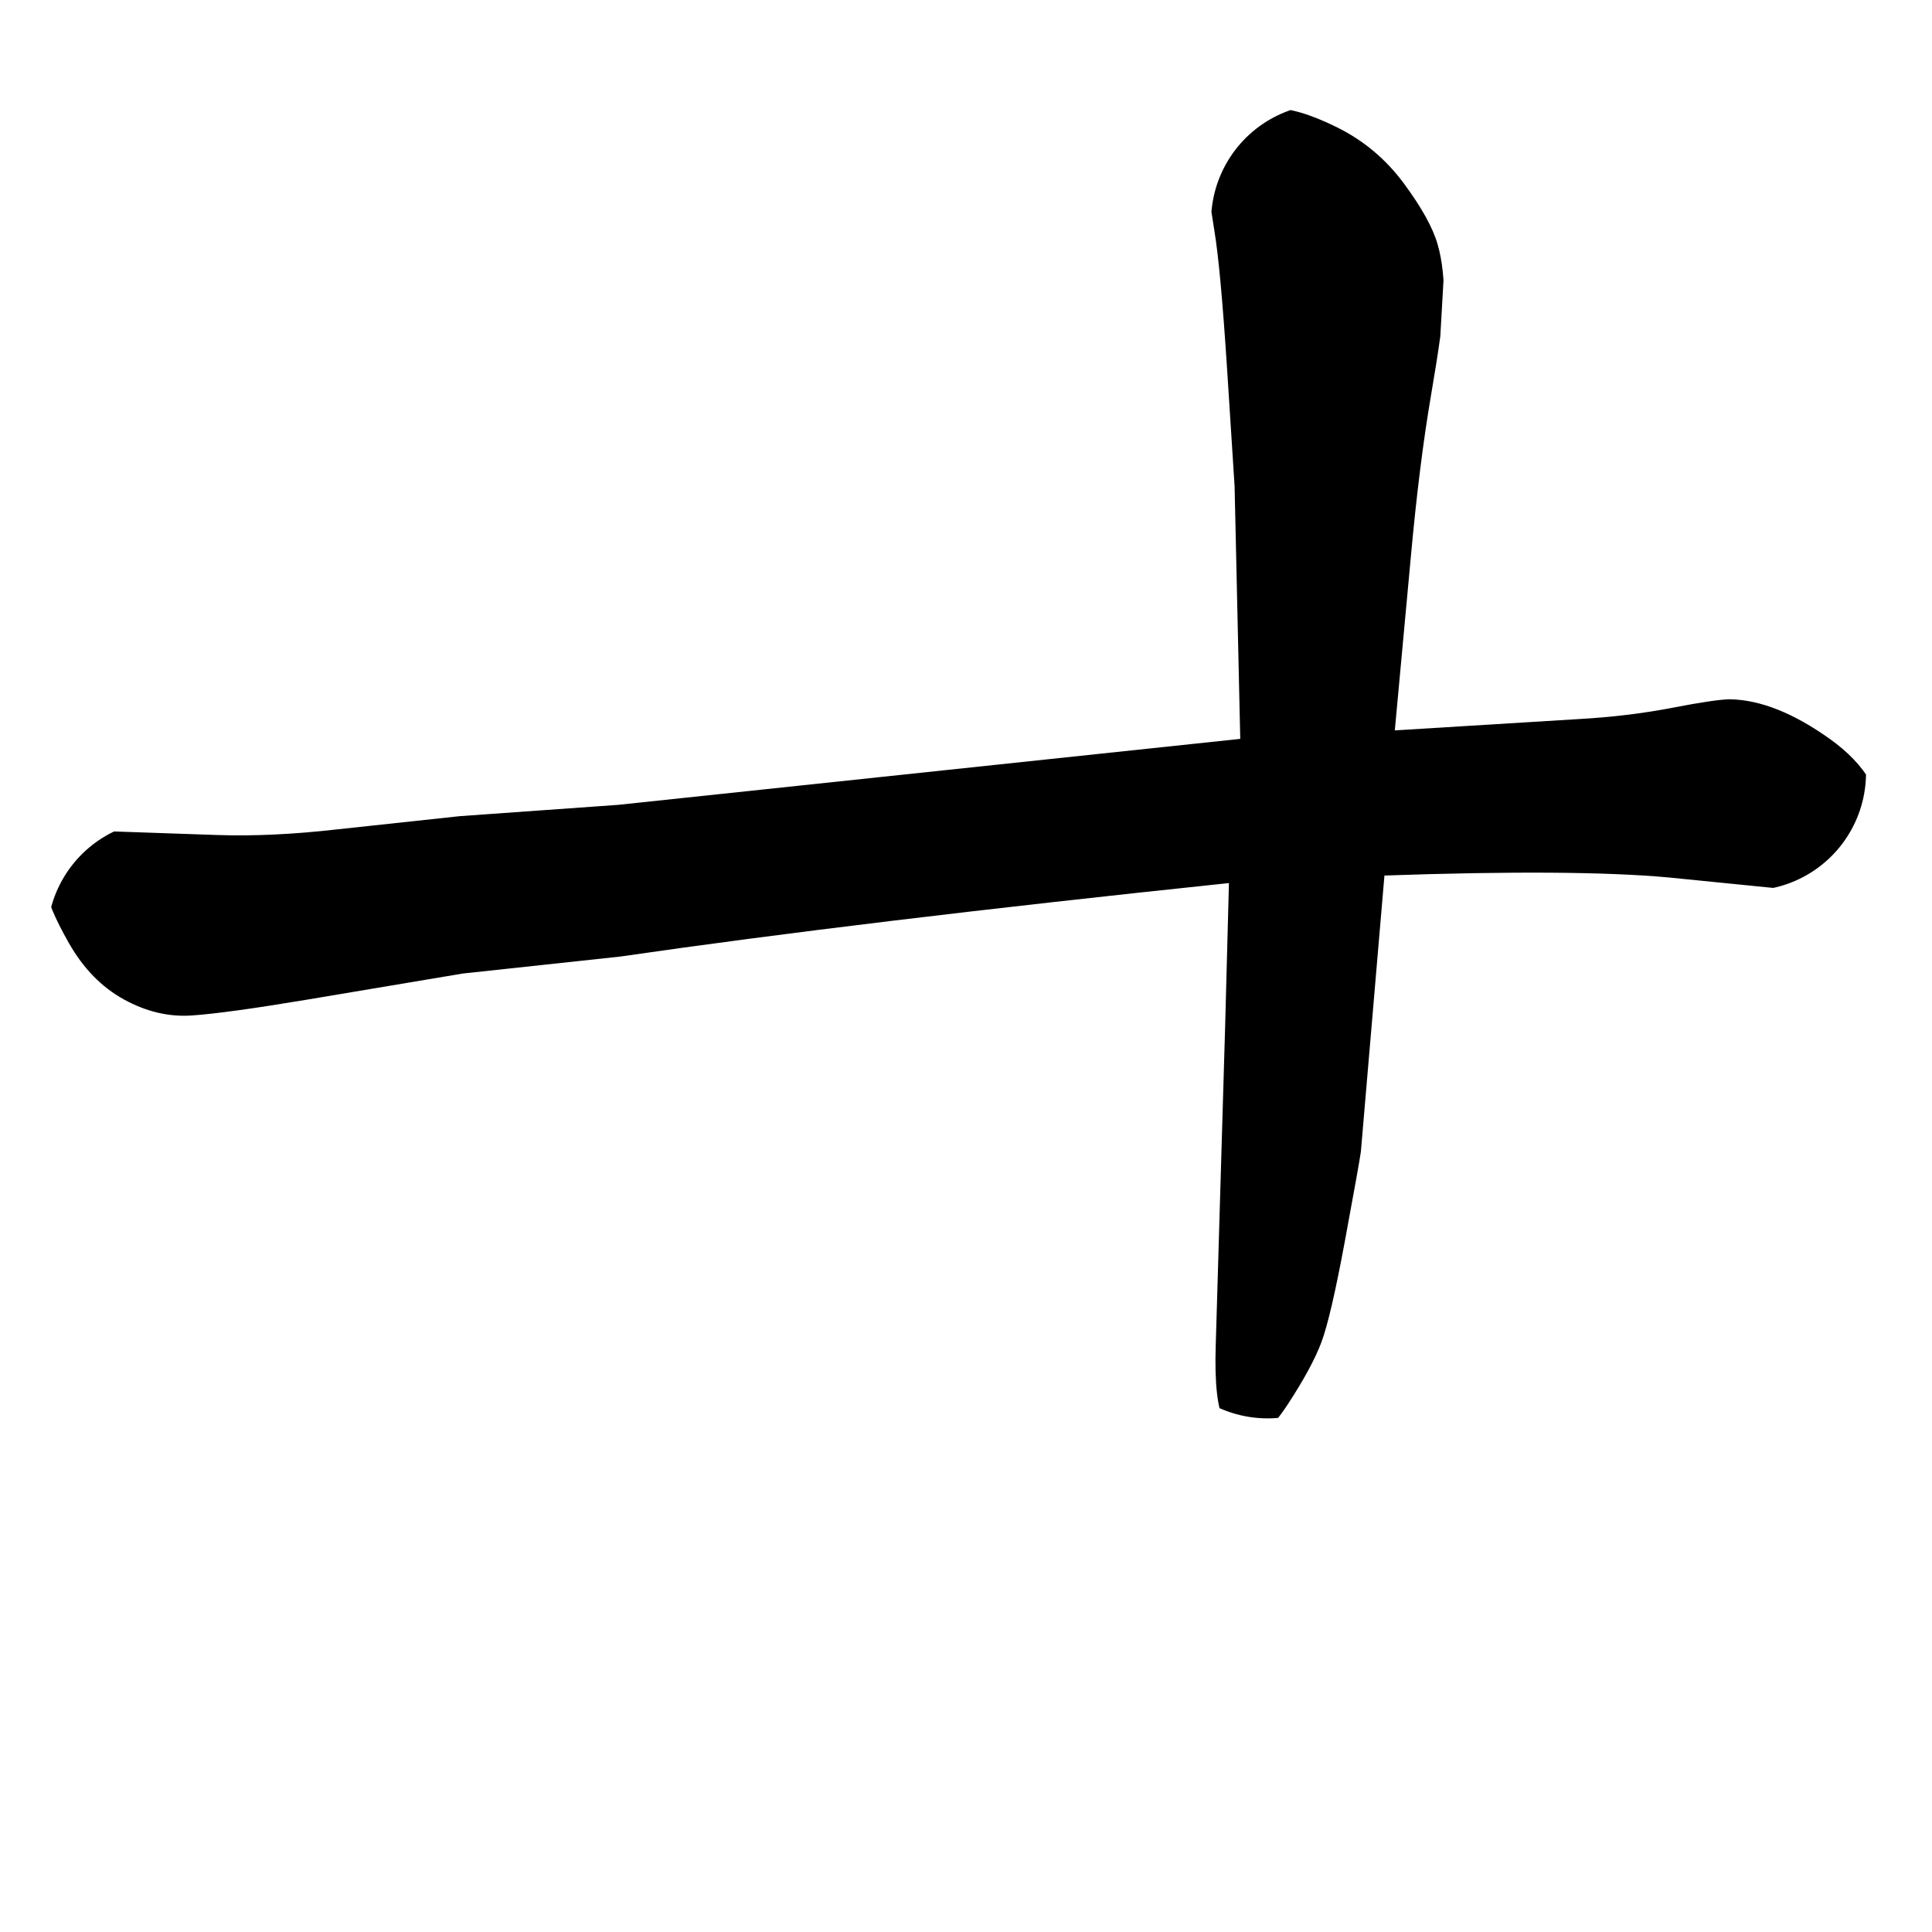 <svg xmlns="http://www.w3.org/2000/svg" width="2050" height="2050" viewBox="0 0 2050 2050" version="1.1"><g x="0" y="0"><g x="0" y="0" clip-path="url(#M+656+854+L+1316+784+L+1480+775+L+1675+763+Q+1728+760,+1774.5+751+Q+1821+742,+1836+742+Q+1884+743,+1941.5+784+Q+1999+825,+1999+882+Q+1998+903,+1983.5+927+Q+1969+951,+1910+945+L+1770+931+Q+1671+922,+1469+929+L+1304+937+Q+913+978,+658+1015+L+491+1033+L+324+1061+Q+240+1075,+203.5+1077.5+Q+167+1080,+131.5+1060.5+Q+96+1041,+73+1000.5+Q+50+960,+49+942+Q+48+924,+54+911+Q+67+884,+114+882+L+230+886+Q+288+888,+358+880+L+488+866+L+656+854+Z)"><defs><clipPath id="M+656+854+L+1316+784+L+1480+775+L+1675+763+Q+1728+760,+1774.5+751+Q+1821+742,+1836+742+Q+1884+743,+1941.5+784+Q+1999+825,+1999+882+Q+1998+903,+1983.5+927+Q+1969+951,+1910+945+L+1770+931+Q+1671+922,+1469+929+L+1304+937+Q+913+978,+658+1015+L+491+1033+L+324+1061+Q+240+1075,+203.5+1077.5+Q+167+1080,+131.5+1060.5+Q+96+1041,+73+1000.5+Q+50+960,+49+942+Q+48+924,+54+911+Q+67+884,+114+882+L+230+886+Q+288+888,+358+880+L+488+866+L+656+854+Z"><path d="M 656 854 L 1316 784 L 1480 775 L 1675 763 Q 1728 760, 1774.5 751 Q 1821 742, 1836 742 Q 1884 743, 1941.5 784 Q 1999 825, 1999 882 Q 1998 903, 1983.5 927 Q 1969 951, 1910 945 L 1770 931 Q 1671 922, 1469 929 L 1304 937 Q 913 978, 658 1015 L 491 1033 L 324 1061 Q 240 1075, 203.5 1077.5 Q 167 1080, 131.5 1060.5 Q 96 1041, 73 1000.5 Q 50 960, 49 942 Q 48 924, 54 911 Q 67 884, 114 882 L 230 886 Q 288 888, 358 880 L 488 866 L 656 854 Z" fill="#F00"></path></clipPath></defs><g x="0" y="0"><path d="M175 995 L1855 820" fill="transparent" stroke="black" stroke-width="250" stroke-linecap="round"></path></g></g><g x="0" y="0" clip-path="url(#M+1316+784+L+1310+516+Q+1309+499,+1302+391+Q+1295+283,+1288.5+244.5+Q+1282+206,+1283+190+Q+1285+118,+1350+115+Q+1376+114,+1418.5+135+Q+1461+156,+1489.5+194.5+Q+1518+233,+1525.5+259.5+Q+1533+286,+1532+321+Q+1531+346,+1518.5+419+Q+1506+492,+1497+591+L+1480+775+L+1469+929+L+1444+1222+Q+1442+1236,+1427+1317+Q+1412+1398,+1402+1424.5+Q+1392+1451,+1366.5+1490+Q+1341+1529,+1322+1528+Q+1310+1528,+1299+1508+Q+1288+1488,+1290+1427+L+1300+1088+L+1304+937+L+1316+784+Z)"><defs><clipPath id="M+1316+784+L+1310+516+Q+1309+499,+1302+391+Q+1295+283,+1288.5+244.5+Q+1282+206,+1283+190+Q+1285+118,+1350+115+Q+1376+114,+1418.5+135+Q+1461+156,+1489.5+194.5+Q+1518+233,+1525.5+259.5+Q+1533+286,+1532+321+Q+1531+346,+1518.5+419+Q+1506+492,+1497+591+L+1480+775+L+1469+929+L+1444+1222+Q+1442+1236,+1427+1317+Q+1412+1398,+1402+1424.5+Q+1392+1451,+1366.5+1490+Q+1341+1529,+1322+1528+Q+1310+1528,+1299+1508+Q+1288+1488,+1290+1427+L+1300+1088+L+1304+937+L+1316+784+Z"><path d="M 1316 784 L 1310 516 Q 1309 499, 1302 391 Q 1295 283, 1288.5 244.5 Q 1282 206, 1283 190 Q 1285 118, 1350 115 Q 1376 114, 1418.5 135 Q 1461 156, 1489.5 194.5 Q 1518 233, 1525.5 259.5 Q 1533 286, 1532 321 Q 1531 346, 1518.5 419 Q 1506 492, 1497 591 L 1480 775 L 1469 929 L 1444 1222 Q 1442 1236, 1427 1317 Q 1412 1398, 1402 1424.5 Q 1392 1451, 1366.5 1490 Q 1341 1529, 1322 1528 Q 1310 1528, 1299 1508 Q 1288 1488, 1290 1427 L 1300 1088 L 1304 937 L 1316 784 Z" fill="#F00"></path></clipPath></defs><g x="0" y="0"><path d="M1410 235 L1345 1380" fill="transparent" stroke="black" stroke-width="250" stroke-linecap="round"></path></g></g></g></svg>